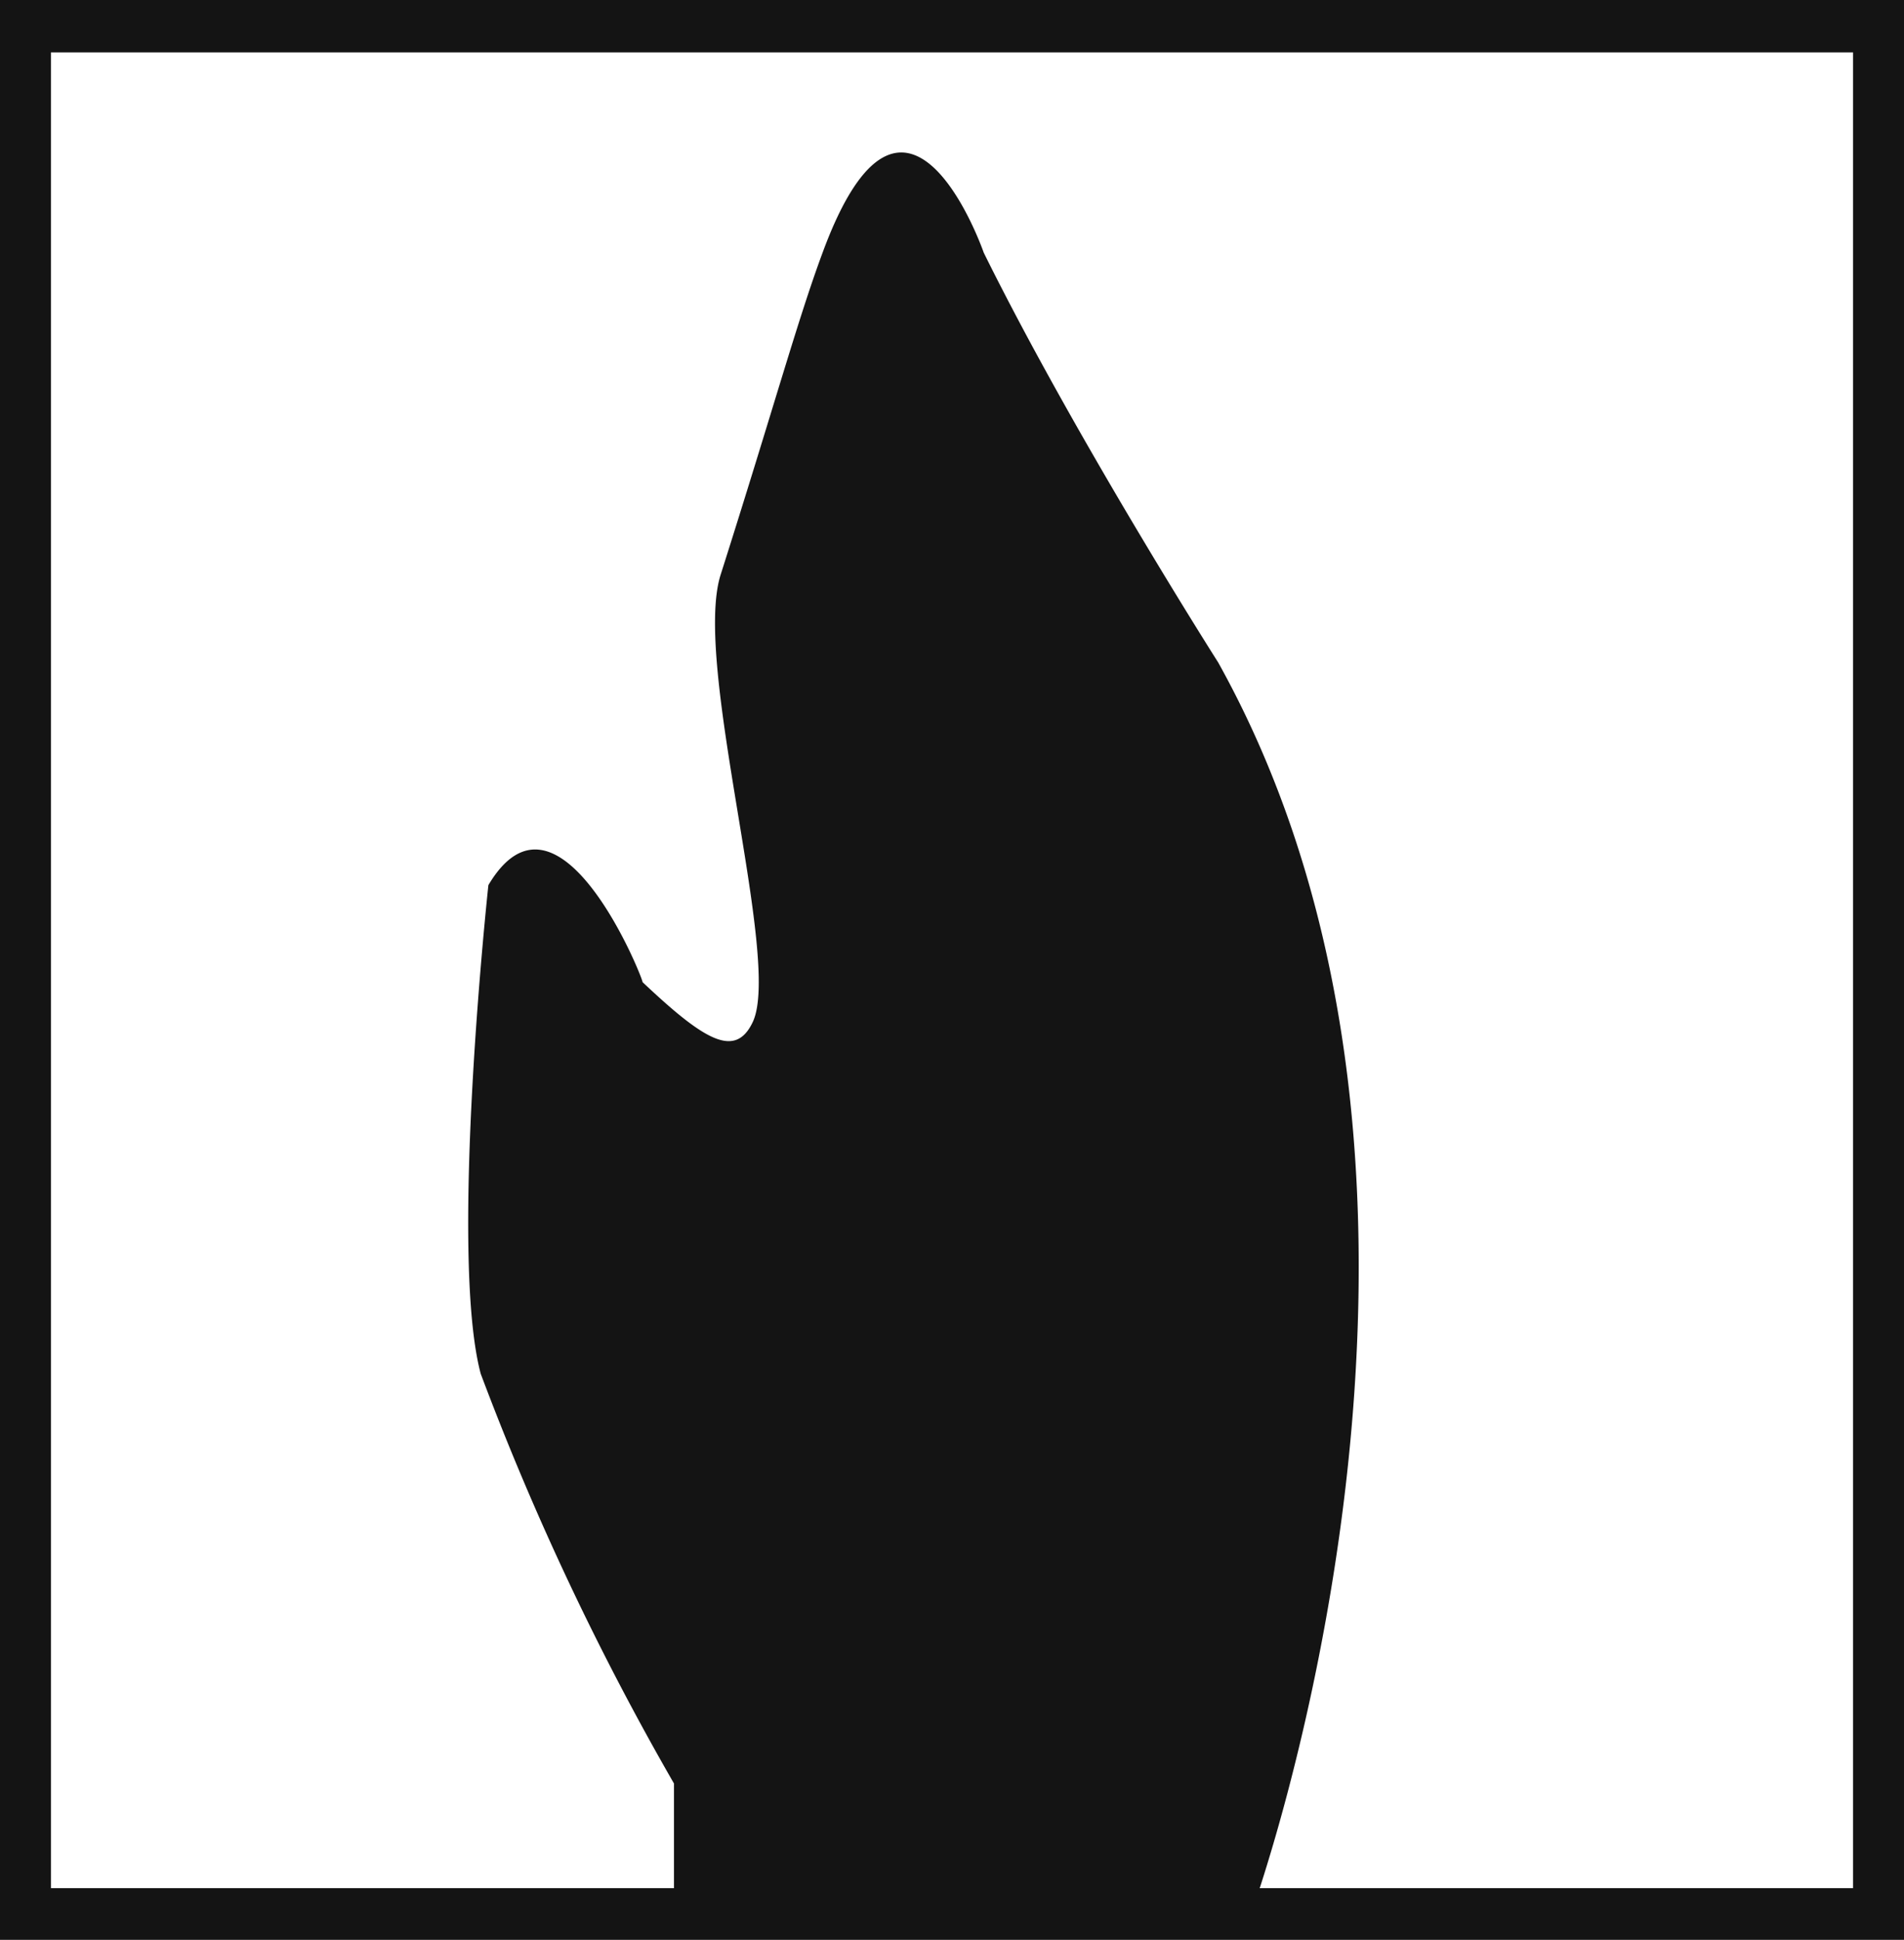 <svg xmlns="http://www.w3.org/2000/svg" viewBox="0 0 27.29 27.79"><defs><style>.cls-1{fill:#141414;}</style></defs><title>P9_</title><g id="Grafica"><path class="cls-1" d="M0,0V27.79H27.29V0ZM26.56,27.05H.73V.75H26.56Z"/><path class="cls-1" d="M17.93,27.42S21.7,17.1,17.46,9.49c0,0-2.05-3.22-3.36-5.87,0,0-1.12-3.23-2.31,0-.35.94-.7,2.22-1.46,4.61-.41,1.28.88,5.51.46,6.41-.25.53-.69.27-1.58-.57C9.21,14,8,11,7,12.68c0,0-.57,5.27-.11,7a39.71,39.71,0,0,0,2.77,5.87v1.87h8.25Z"/></g></svg>